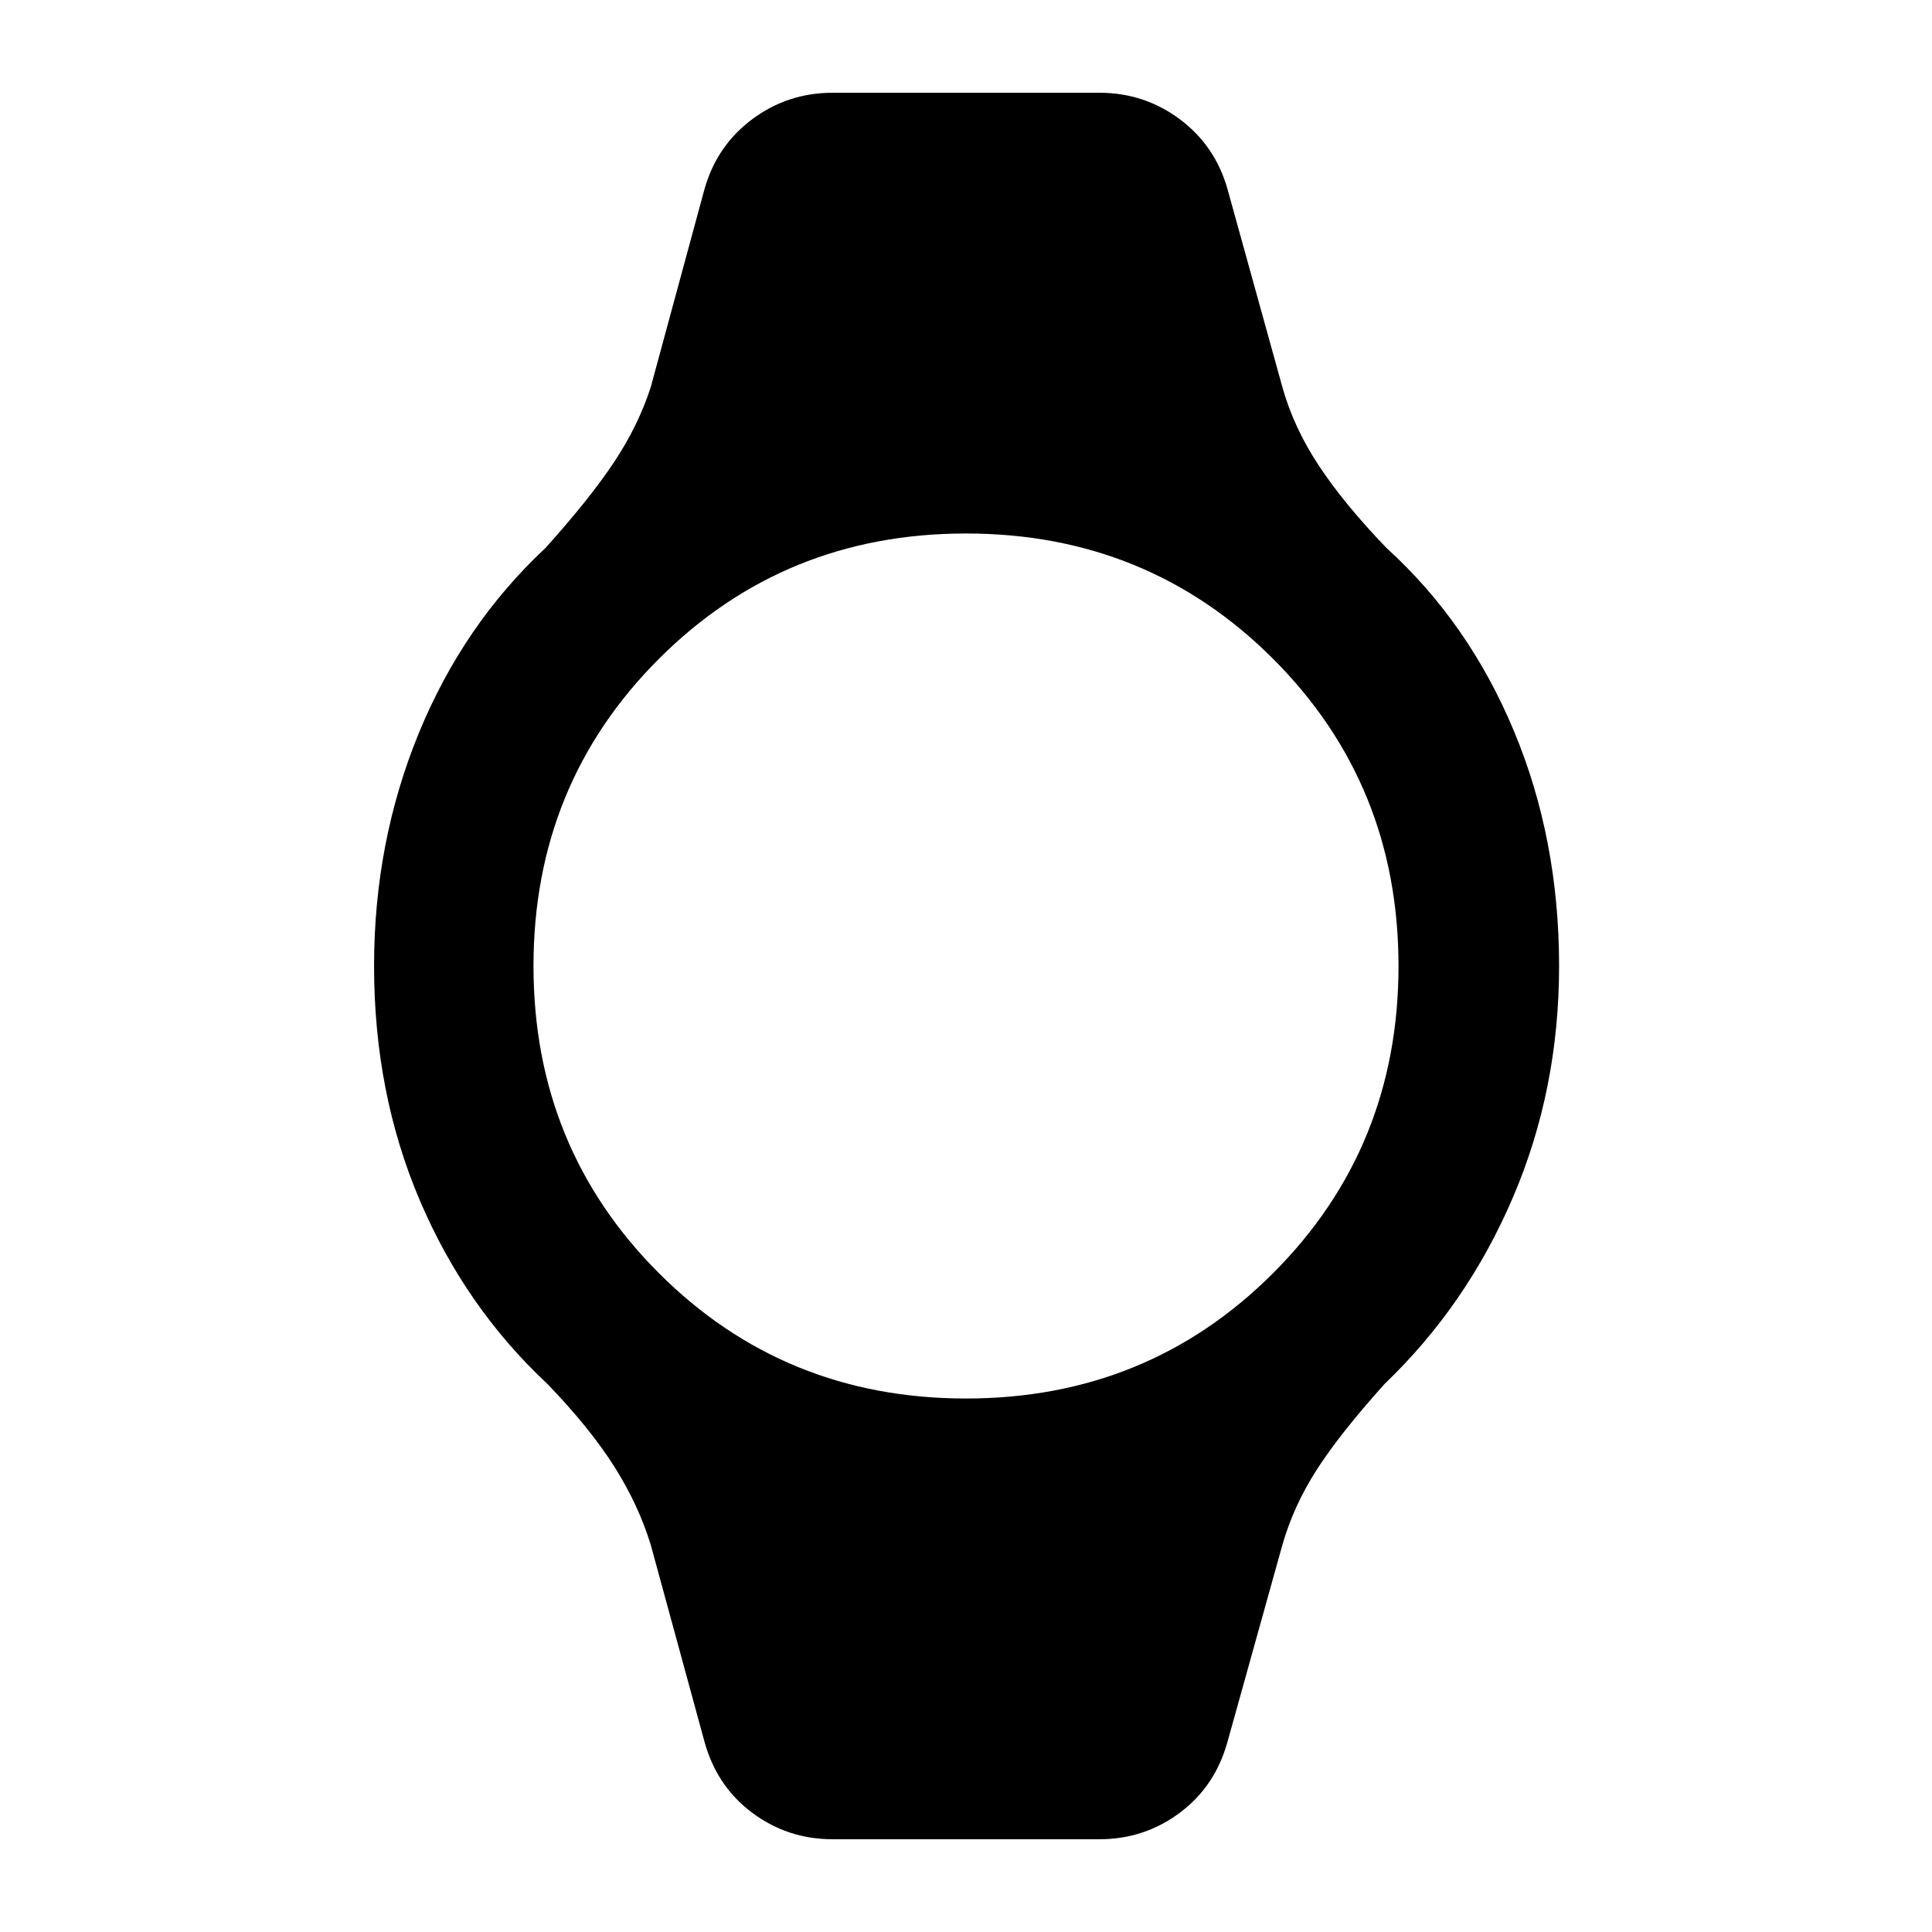 <svg xmlns="http://www.w3.org/2000/svg" width="48" height="48" viewBox="0 -960 960 960"><path d="M413.7-46.09q-22.27 0-39.9-13.13t-23.76-35.39l-26.69-97.78q-6.13-19.96-18.18-38.98-12.04-19.02-33.13-40.93-40.87-38.13-63.52-91.42Q185.87-417 185.87-480q0-61.43 22.15-115.5t63.02-92.2q22.22-24.74 34.2-42.84 11.98-18.11 18.11-37.07l26.69-98.35q6.13-21.69 23.76-34.82 17.63-13.13 39.9-13.13h132.6q22.27 0 39.9 13.13t23.76 34.82l27.26 98.35q5.56 19.96 18.11 38.98 12.54 19.02 33.63 40.93 40.87 37.13 63.3 90.92Q774.7-543 774.7-480q0 61.43-22.94 115-22.93 53.57-63.8 92.7-22.22 24.74-33.7 42.63-11.48 17.89-17.04 37.28l-27.26 97.78q-6.13 22.26-23.76 35.39-17.63 13.13-39.9 13.13H413.7Zm66.3-219q90.3 0 152.61-62.3 62.3-62.31 62.3-152.61 0-90.3-62.3-152.61-62.31-62.3-152.61-62.3-90.3 0-152.61 62.3-62.3 62.31-62.3 152.61 0 90.3 62.3 152.61 62.31 62.3 152.61 62.3Z"/></svg>